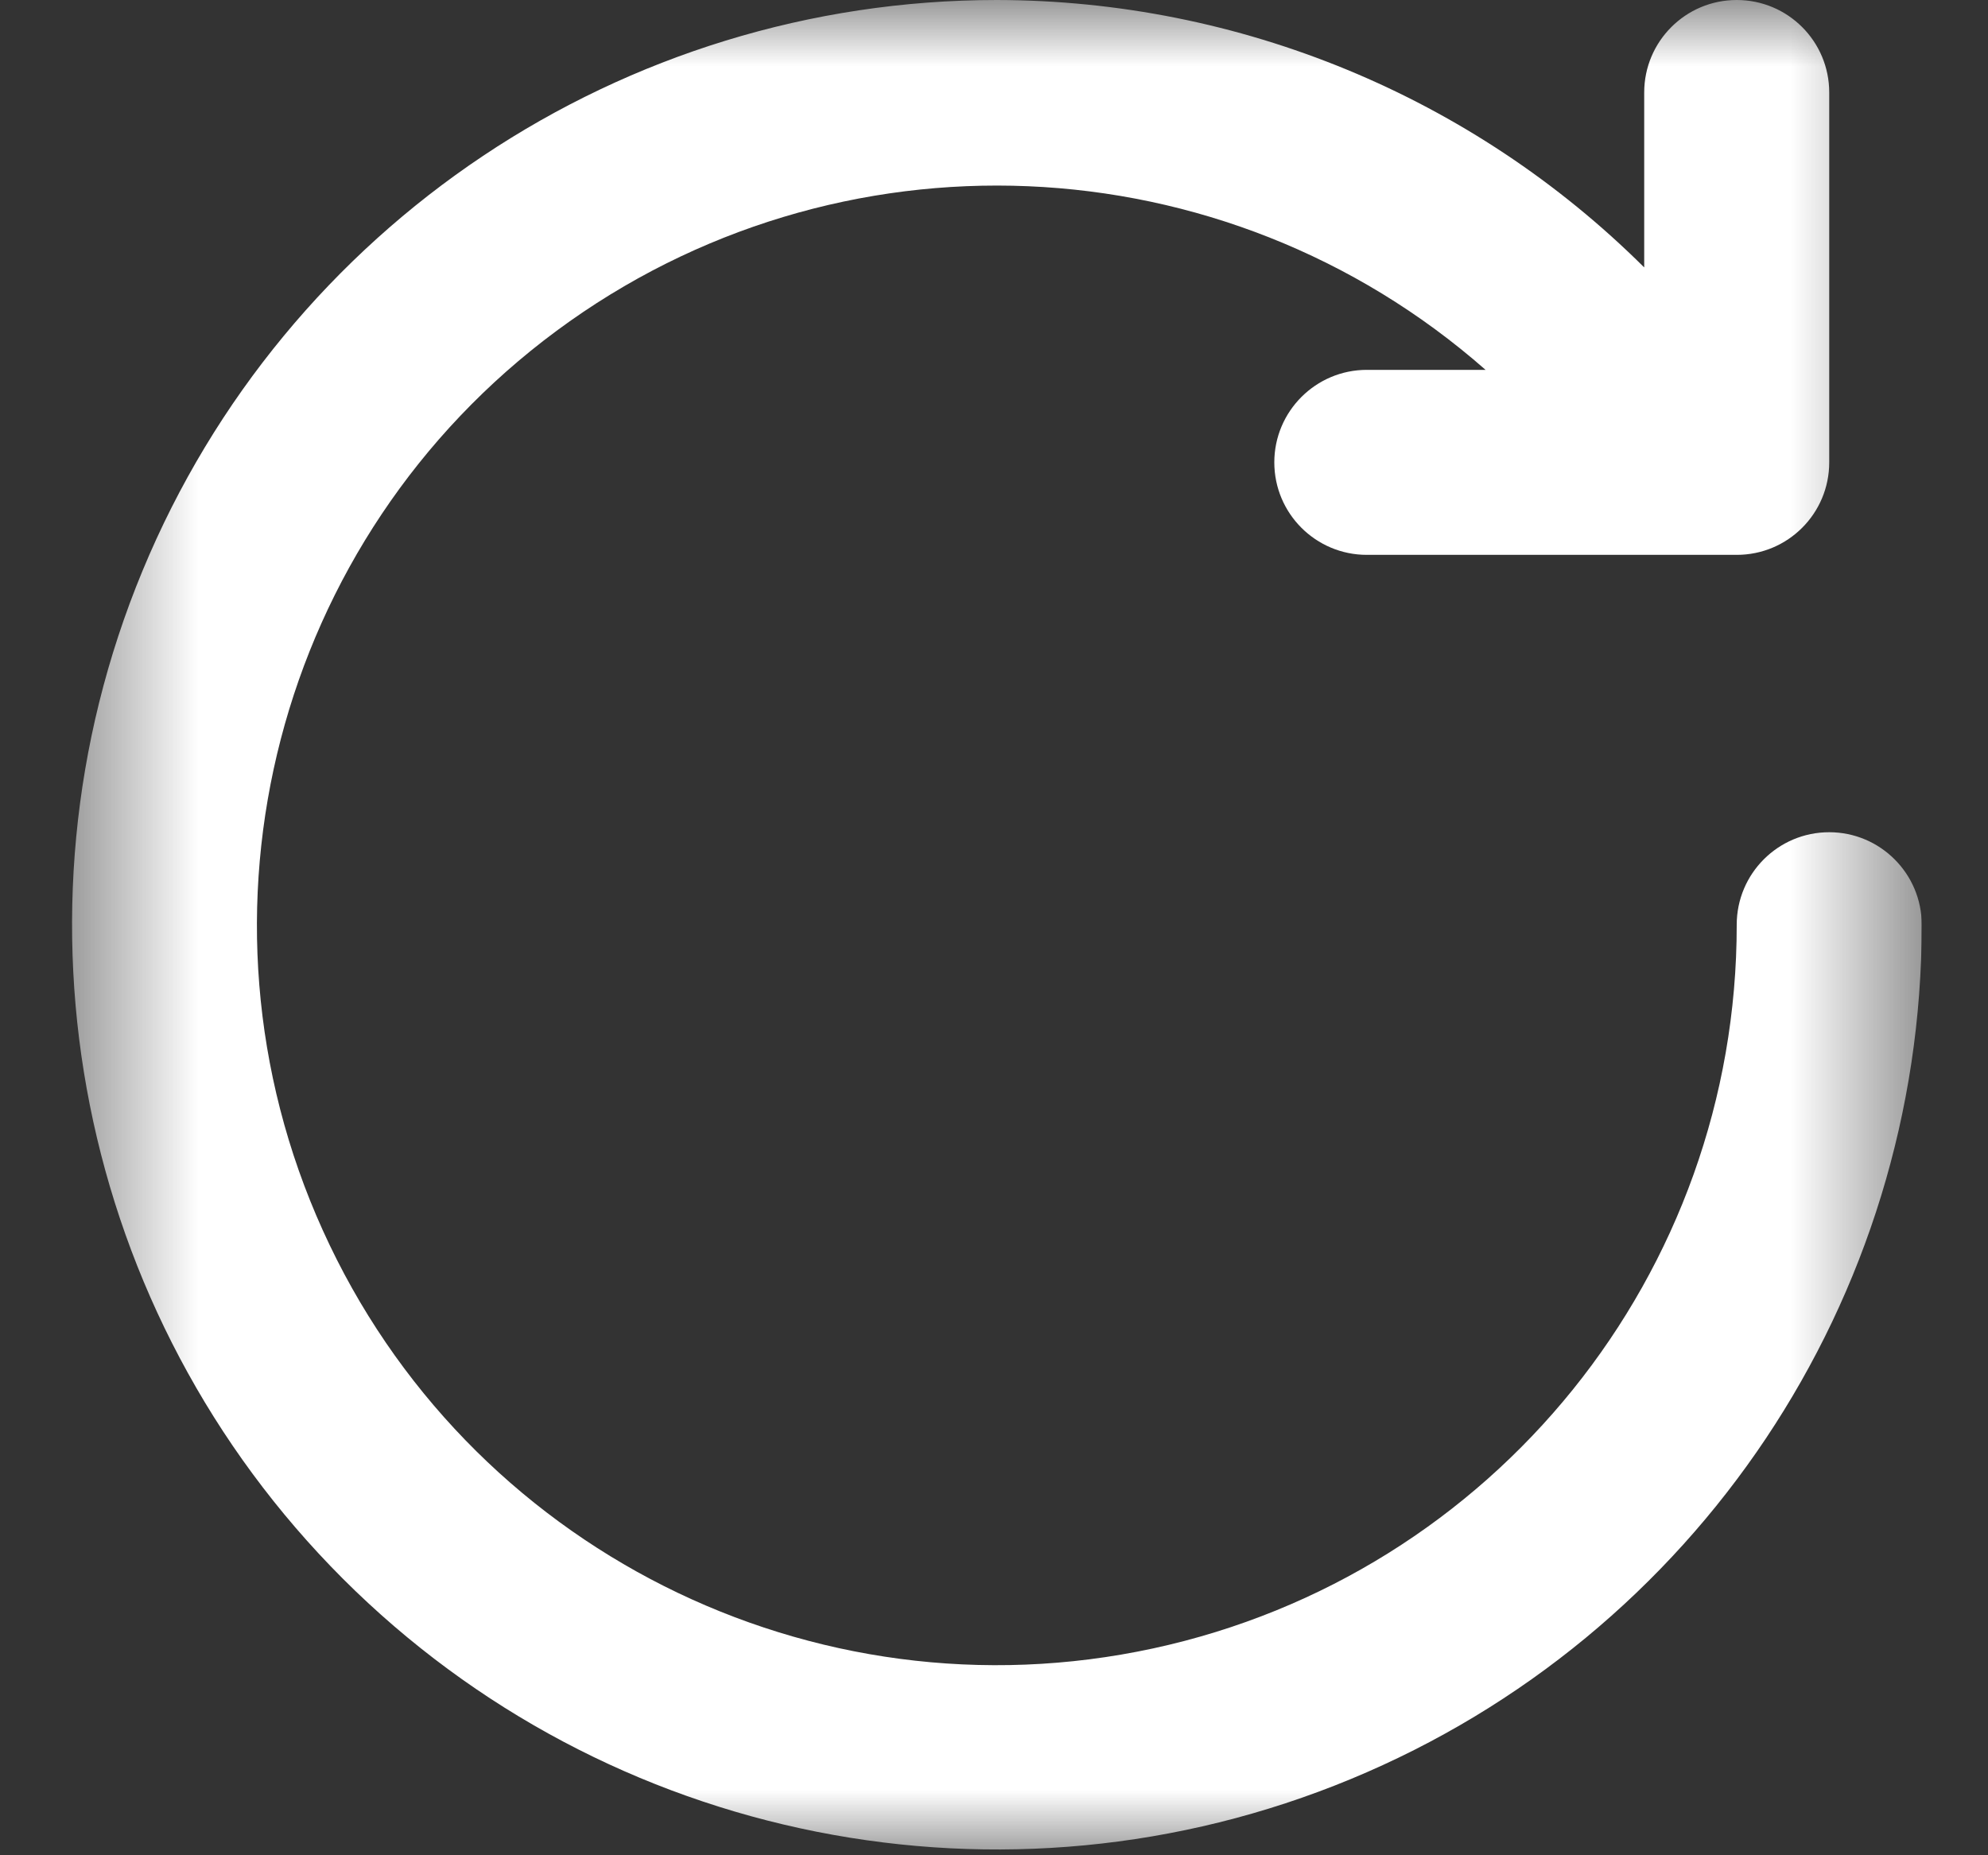 <svg width="15" height="14" viewBox="0 0 15 14" fill="none" xmlns="http://www.w3.org/2000/svg">
<rect x="0" y="0" width="15" height="14" fill="#333333" stroke="none"/>
<g clip-path="url(#clip0_87_1923)">
<mask id="mask0_87_1923" style="mask-type:luminance" maskUnits="userSpaceOnUse" x="0" y="0" width="15" height="14">
<path d="M0.5 0H14.5V14H0.5V0Z" fill="white"/>
</mask>
<g mask="url(#mask0_87_1923)">
<path d="M7.522 0C9.352 0.003 11.108 0.727 12.406 2.018V0.698C12.406 0.312 12.719 0 13.104 0C13.49 0 13.802 0.312 13.802 0.698V3.489C13.802 3.875 13.49 4.187 13.104 4.187H10.313C9.928 4.187 9.615 3.875 9.615 3.489C9.615 3.104 9.928 2.791 10.313 2.791H11.209C9.234 1.054 6.315 0.931 4.2 2.496C2.086 4.06 1.351 6.889 2.436 9.285C3.52 11.681 6.13 12.995 8.701 12.439C11.272 11.883 13.106 9.608 13.104 6.978C13.104 6.593 13.416 6.28 13.802 6.28C14.187 6.28 14.5 6.593 14.5 6.978C14.5 9.8 12.8 12.345 10.192 13.425C7.585 14.505 4.583 13.908 2.587 11.913C0.592 9.917 -0.005 6.915 1.075 4.308C2.155 1.7 4.7 0 7.522 0Z" fill="white"/>
</g>
</g>
<defs>
<clipPath id="clip0_87_1923">
<rect width="14" height="14" fill="white" transform="matrix(-1 0 0 1 14.5 0)"/>
</clipPath>
</defs>
</svg>
